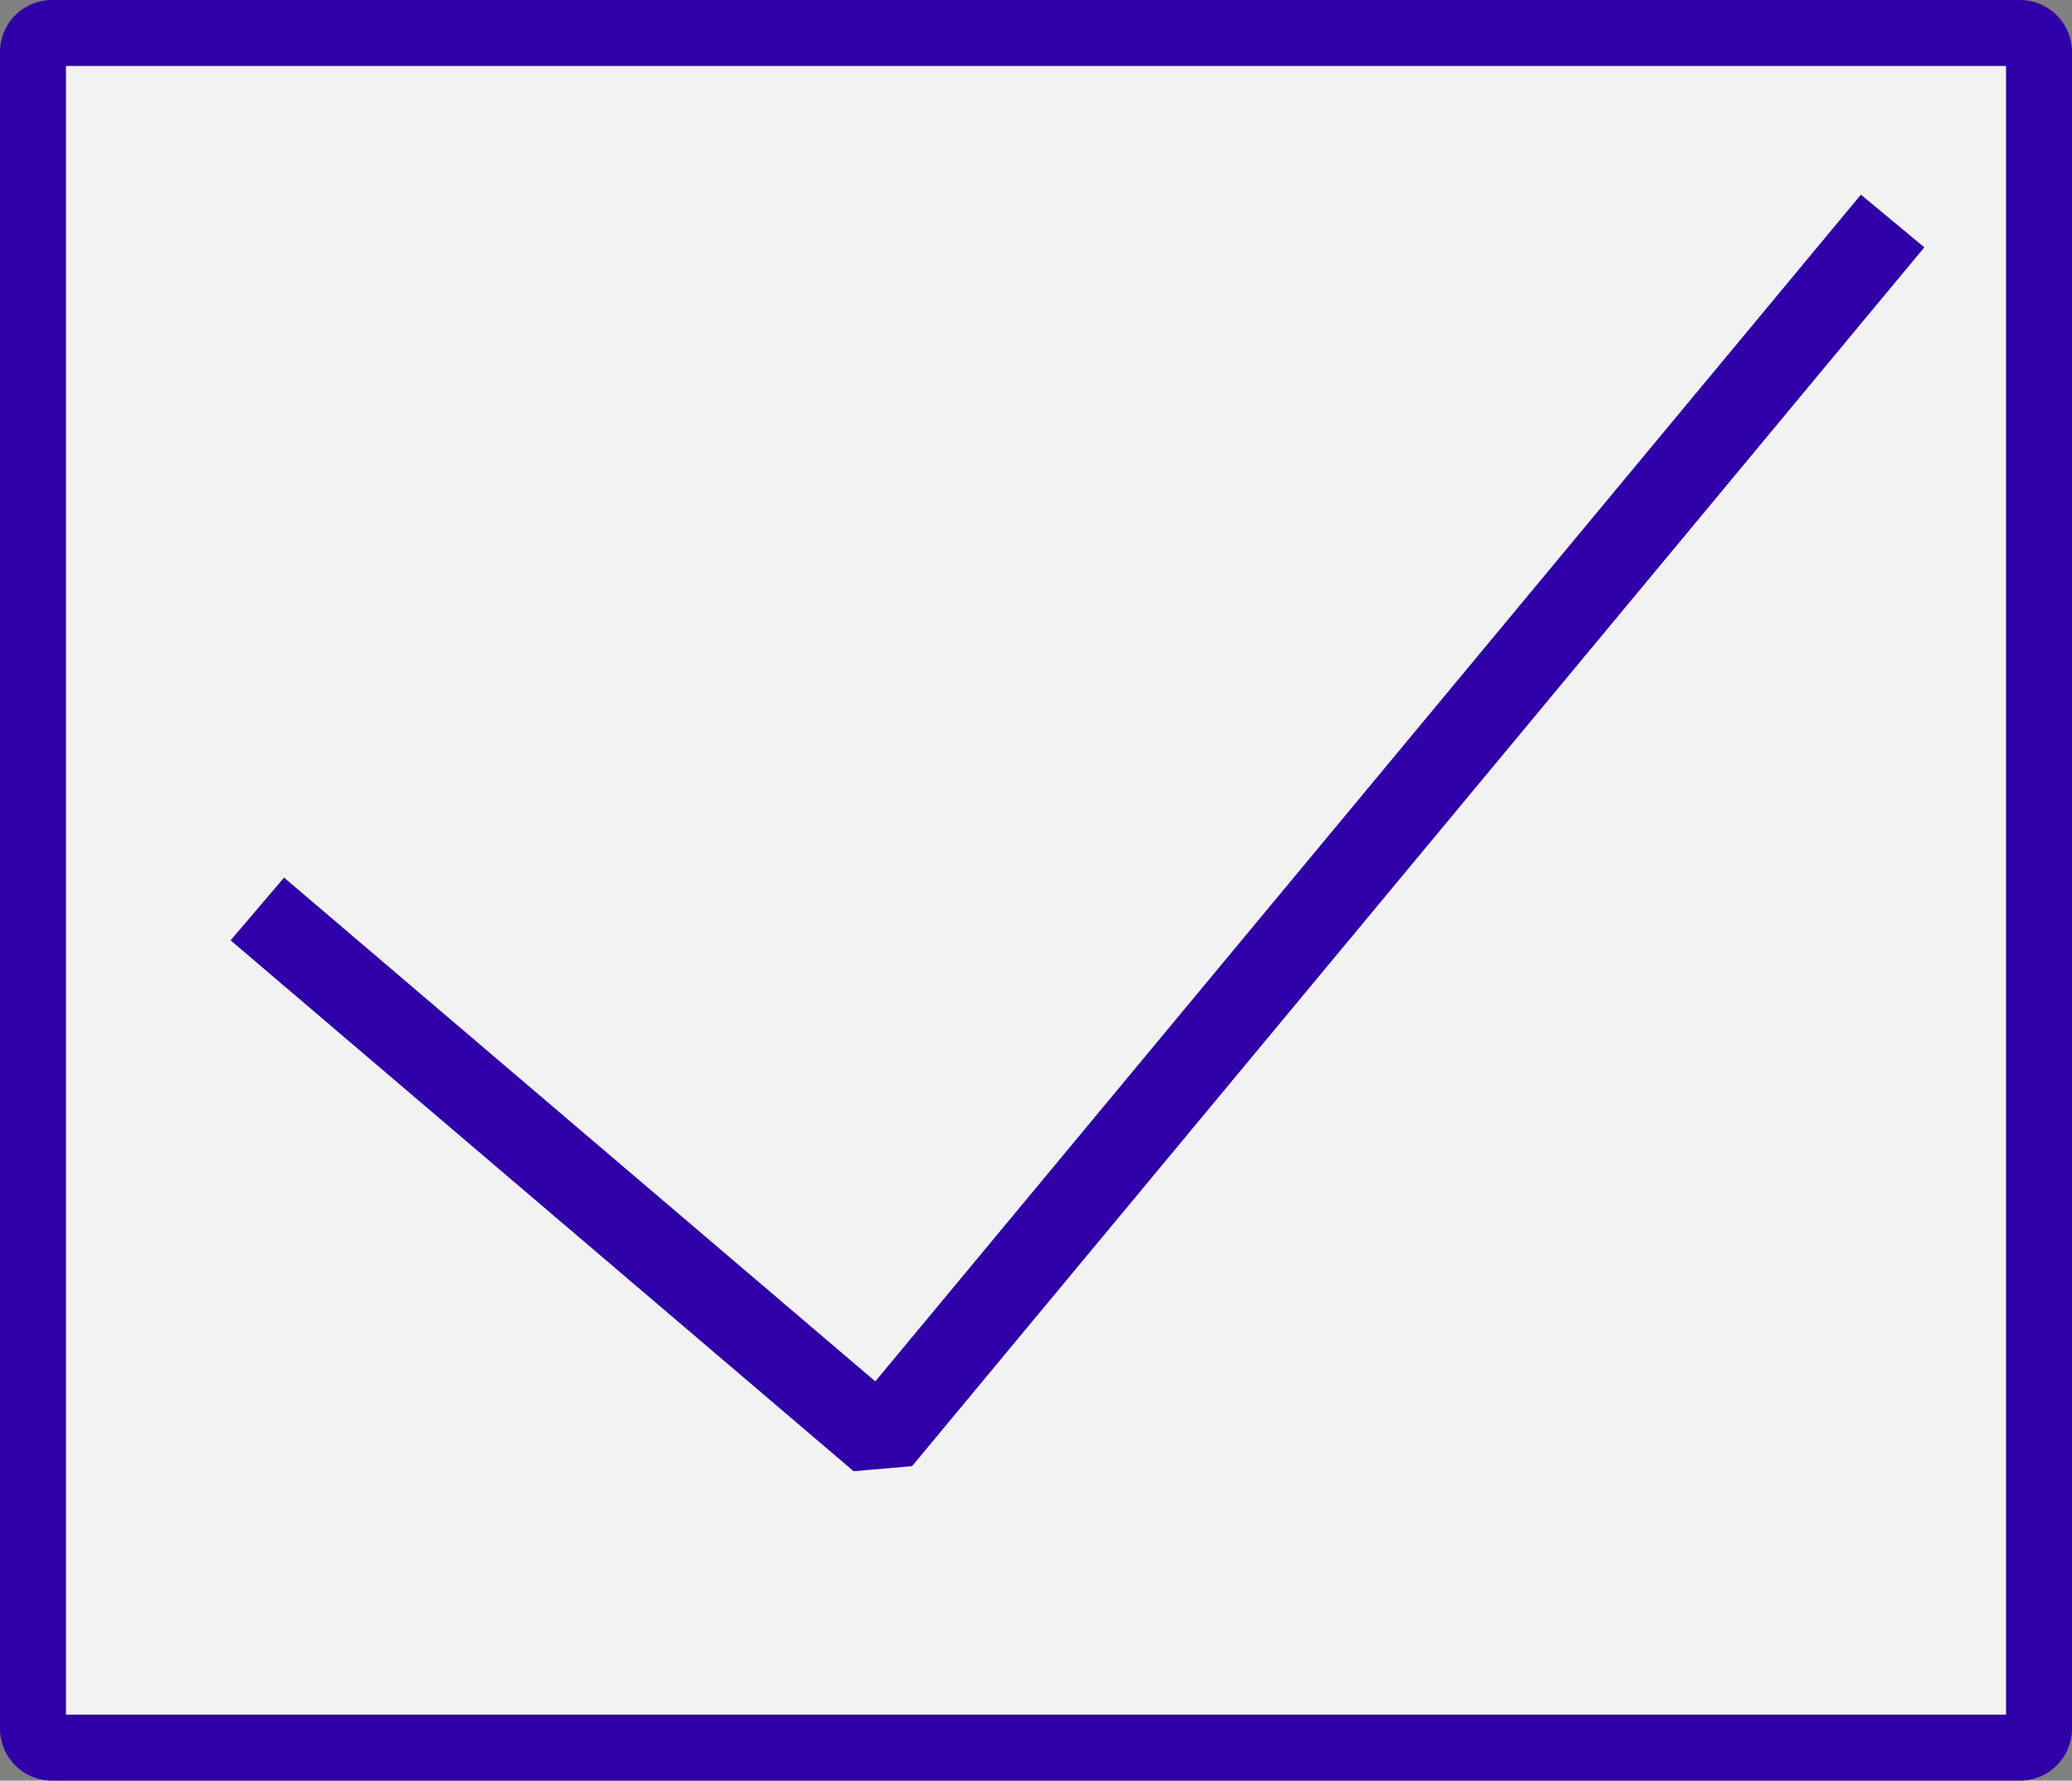<svg xmlns="http://www.w3.org/2000/svg" viewBox="0 0 377 324"><rect x="0" y="0" width="377" height="324" fill="#808080" stroke="none"/><defs><style>.cls-1,.cls-3{fill:#f2f2f2;}.cls-2{fill:#2f00a8;}.cls-3{stroke:#2f00a8;stroke-linecap:square;stroke-linejoin:bevel;stroke-width:15px;}</style></defs><title>Asset 2</title><g id="Layer_2" data-name="Layer 2"><g id="Layer_1-2" data-name="Layer 1"><rect class="cls-1" x="6" y="6" width="365" height="312" rx="3.47"/><path class="cls-2" d="M365,12V312H12V12H365m2.53-12H9.47A9.47,9.47,0,0,0,0,9.47V314.53A9.47,9.47,0,0,0,9.47,324H367.53a9.47,9.47,0,0,0,9.47-9.47V9.47A9.47,9.47,0,0,0,367.53,0Z"/><polyline class="cls-3" points="52.53 170.26 160.18 261.99 339.57 45.98"/></g></g></svg>